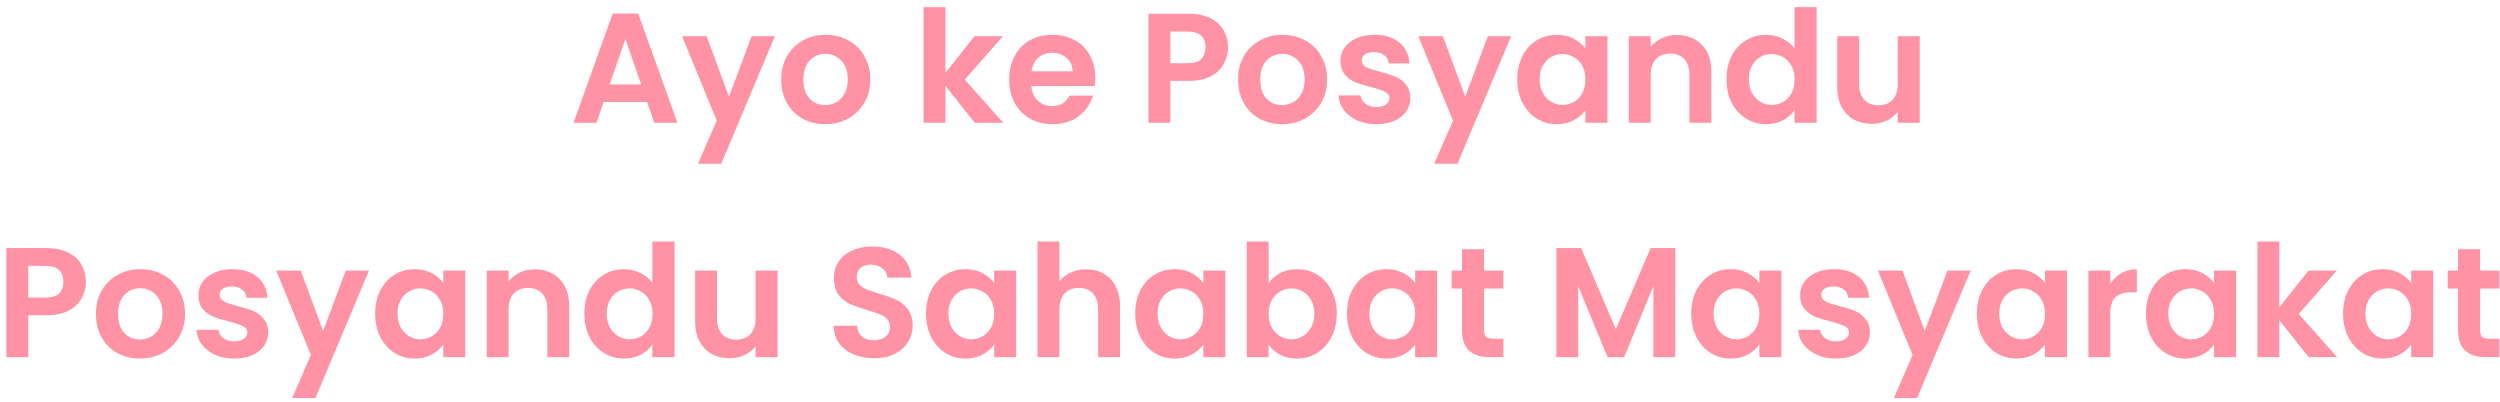 <svg width="224" height="36" viewBox="0 0 224 36" fill="none" xmlns="http://www.w3.org/2000/svg">
<path d="M57.981 9.138H54.089L53.445 11H51.387L54.901 1.214H57.183L60.697 11H58.625L57.981 9.138ZM57.449 7.57L56.035 3.482L54.621 7.57H57.449ZM69.431 3.244L64.629 14.668H62.543L64.223 10.804L61.115 3.244H63.313L65.315 8.662L67.345 3.244H69.431ZM73.931 11.126C73.185 11.126 72.513 10.963 71.915 10.636C71.318 10.3 70.847 9.829 70.501 9.222C70.165 8.615 69.998 7.915 69.998 7.122C69.998 6.329 70.17 5.629 70.516 5.022C70.87 4.415 71.351 3.949 71.957 3.622C72.564 3.286 73.241 3.118 73.987 3.118C74.734 3.118 75.411 3.286 76.017 3.622C76.624 3.949 77.1 4.415 77.445 5.022C77.8 5.629 77.978 6.329 77.978 7.122C77.978 7.915 77.796 8.615 77.431 9.222C77.077 9.829 76.591 10.3 75.975 10.636C75.369 10.963 74.688 11.126 73.931 11.126ZM73.931 9.418C74.286 9.418 74.618 9.334 74.925 9.166C75.243 8.989 75.495 8.727 75.681 8.382C75.868 8.037 75.962 7.617 75.962 7.122C75.962 6.385 75.766 5.82 75.374 5.428C74.991 5.027 74.519 4.826 73.96 4.826C73.4 4.826 72.928 5.027 72.546 5.428C72.172 5.82 71.986 6.385 71.986 7.122C71.986 7.859 72.168 8.429 72.531 8.83C72.905 9.222 73.371 9.418 73.931 9.418ZM87.343 11L84.711 7.696V11H82.751V0.64H84.711V6.534L87.315 3.244H89.863L86.447 7.136L89.891 11H87.343ZM98.137 6.954C98.137 7.234 98.118 7.486 98.081 7.71H92.411C92.458 8.27 92.654 8.709 92.999 9.026C93.344 9.343 93.769 9.502 94.273 9.502C95.001 9.502 95.519 9.189 95.827 8.564H97.941C97.717 9.311 97.288 9.927 96.653 10.412C96.018 10.888 95.239 11.126 94.315 11.126C93.568 11.126 92.896 10.963 92.299 10.636C91.711 10.3 91.249 9.829 90.913 9.222C90.586 8.615 90.423 7.915 90.423 7.122C90.423 6.319 90.586 5.615 90.913 5.008C91.24 4.401 91.697 3.935 92.285 3.608C92.873 3.281 93.55 3.118 94.315 3.118C95.052 3.118 95.71 3.277 96.289 3.594C96.877 3.911 97.33 4.364 97.647 4.952C97.974 5.531 98.137 6.198 98.137 6.954ZM96.107 6.394C96.098 5.89 95.916 5.489 95.561 5.19C95.206 4.882 94.772 4.728 94.259 4.728C93.774 4.728 93.363 4.877 93.027 5.176C92.7 5.465 92.5 5.871 92.425 6.394H96.107ZM110.03 4.252C110.03 4.775 109.904 5.265 109.651 5.722C109.409 6.179 109.022 6.548 108.49 6.828C107.967 7.108 107.304 7.248 106.502 7.248H104.864V11H102.904V1.228H106.502C107.258 1.228 107.902 1.359 108.434 1.62C108.966 1.881 109.362 2.241 109.624 2.698C109.894 3.155 110.03 3.673 110.03 4.252ZM106.418 5.666C106.959 5.666 107.36 5.545 107.622 5.302C107.883 5.05 108.014 4.7 108.014 4.252C108.014 3.3 107.482 2.824 106.418 2.824H104.864V5.666H106.418ZM114.865 11.126C114.118 11.126 113.446 10.963 112.849 10.636C112.252 10.3 111.78 9.829 111.435 9.222C111.099 8.615 110.931 7.915 110.931 7.122C110.931 6.329 111.104 5.629 111.449 5.022C111.804 4.415 112.284 3.949 112.891 3.622C113.498 3.286 114.174 3.118 114.921 3.118C115.668 3.118 116.344 3.286 116.951 3.622C117.558 3.949 118.034 4.415 118.379 5.022C118.734 5.629 118.911 6.329 118.911 7.122C118.911 7.915 118.729 8.615 118.365 9.222C118.01 9.829 117.525 10.3 116.909 10.636C116.302 10.963 115.621 11.126 114.865 11.126ZM114.865 9.418C115.22 9.418 115.551 9.334 115.859 9.166C116.176 8.989 116.428 8.727 116.615 8.382C116.802 8.037 116.895 7.617 116.895 7.122C116.895 6.385 116.699 5.82 116.307 5.428C115.924 5.027 115.453 4.826 114.893 4.826C114.333 4.826 113.862 5.027 113.479 5.428C113.106 5.82 112.919 6.385 112.919 7.122C112.919 7.859 113.101 8.429 113.465 8.83C113.838 9.222 114.305 9.418 114.865 9.418ZM123.317 11.126C122.682 11.126 122.113 11.014 121.609 10.79C121.105 10.557 120.703 10.244 120.405 9.852C120.115 9.46 119.957 9.026 119.929 8.55H121.903C121.94 8.849 122.085 9.096 122.337 9.292C122.598 9.488 122.92 9.586 123.303 9.586C123.676 9.586 123.965 9.511 124.171 9.362C124.385 9.213 124.493 9.021 124.493 8.788C124.493 8.536 124.362 8.349 124.101 8.228C123.849 8.097 123.443 7.957 122.883 7.808C122.304 7.668 121.828 7.523 121.455 7.374C121.091 7.225 120.773 6.996 120.503 6.688C120.241 6.38 120.111 5.965 120.111 5.442C120.111 5.013 120.232 4.621 120.475 4.266C120.727 3.911 121.081 3.631 121.539 3.426C122.005 3.221 122.551 3.118 123.177 3.118C124.101 3.118 124.838 3.351 125.389 3.818C125.939 4.275 126.243 4.896 126.299 5.68H124.423C124.395 5.372 124.264 5.129 124.031 4.952C123.807 4.765 123.503 4.672 123.121 4.672C122.766 4.672 122.491 4.737 122.295 4.868C122.108 4.999 122.015 5.181 122.015 5.414C122.015 5.675 122.145 5.876 122.407 6.016C122.668 6.147 123.074 6.282 123.625 6.422C124.185 6.562 124.647 6.707 125.011 6.856C125.375 7.005 125.687 7.239 125.949 7.556C126.219 7.864 126.359 8.275 126.369 8.788C126.369 9.236 126.243 9.637 125.991 9.992C125.748 10.347 125.393 10.627 124.927 10.832C124.469 11.028 123.933 11.126 123.317 11.126ZM135.398 3.244L130.596 14.668H128.51L130.19 10.804L127.082 3.244H129.28L131.282 8.662L133.312 3.244H135.398ZM135.95 7.094C135.95 6.31 136.104 5.615 136.412 5.008C136.73 4.401 137.154 3.935 137.686 3.608C138.228 3.281 138.83 3.118 139.492 3.118C140.071 3.118 140.575 3.235 141.004 3.468C141.443 3.701 141.793 3.995 142.054 4.35V3.244H144.028V11H142.054V9.866C141.802 10.23 141.452 10.533 141.004 10.776C140.566 11.009 140.057 11.126 139.478 11.126C138.825 11.126 138.228 10.958 137.686 10.622C137.154 10.286 136.73 9.815 136.412 9.208C136.104 8.592 135.95 7.887 135.95 7.094ZM142.054 7.122C142.054 6.646 141.961 6.24 141.774 5.904C141.588 5.559 141.336 5.297 141.018 5.12C140.701 4.933 140.36 4.84 139.996 4.84C139.632 4.84 139.296 4.929 138.988 5.106C138.68 5.283 138.428 5.545 138.232 5.89C138.046 6.226 137.952 6.627 137.952 7.094C137.952 7.561 138.046 7.971 138.232 8.326C138.428 8.671 138.68 8.937 138.988 9.124C139.306 9.311 139.642 9.404 139.996 9.404C140.36 9.404 140.701 9.315 141.018 9.138C141.336 8.951 141.588 8.69 141.774 8.354C141.961 8.009 142.054 7.598 142.054 7.122ZM150.241 3.132C151.165 3.132 151.911 3.426 152.481 4.014C153.05 4.593 153.335 5.405 153.335 6.45V11H151.375V6.716C151.375 6.1 151.221 5.629 150.913 5.302C150.605 4.966 150.185 4.798 149.653 4.798C149.111 4.798 148.682 4.966 148.365 5.302C148.057 5.629 147.903 6.1 147.903 6.716V11H145.943V3.244H147.903V4.21C148.164 3.874 148.495 3.613 148.897 3.426C149.307 3.23 149.755 3.132 150.241 3.132ZM154.694 7.094C154.694 6.31 154.848 5.615 155.156 5.008C155.474 4.401 155.903 3.935 156.444 3.608C156.986 3.281 157.588 3.118 158.25 3.118C158.754 3.118 159.235 3.23 159.692 3.454C160.15 3.669 160.514 3.958 160.784 4.322V0.64H162.772V11H160.784V9.852C160.542 10.235 160.201 10.543 159.762 10.776C159.324 11.009 158.815 11.126 158.236 11.126C157.583 11.126 156.986 10.958 156.444 10.622C155.903 10.286 155.474 9.815 155.156 9.208C154.848 8.592 154.694 7.887 154.694 7.094ZM160.798 7.122C160.798 6.646 160.705 6.24 160.518 5.904C160.332 5.559 160.08 5.297 159.762 5.12C159.445 4.933 159.104 4.84 158.74 4.84C158.376 4.84 158.04 4.929 157.732 5.106C157.424 5.283 157.172 5.545 156.976 5.89C156.79 6.226 156.696 6.627 156.696 7.094C156.696 7.561 156.79 7.971 156.976 8.326C157.172 8.671 157.424 8.937 157.732 9.124C158.05 9.311 158.386 9.404 158.74 9.404C159.104 9.404 159.445 9.315 159.762 9.138C160.08 8.951 160.332 8.69 160.518 8.354C160.705 8.009 160.798 7.598 160.798 7.122ZM172.009 3.244V11H170.035V10.02C169.783 10.356 169.451 10.622 169.041 10.818C168.639 11.005 168.201 11.098 167.725 11.098C167.118 11.098 166.581 10.972 166.115 10.72C165.648 10.459 165.279 10.081 165.009 9.586C164.747 9.082 164.617 8.485 164.617 7.794V3.244H166.577V7.514C166.577 8.13 166.731 8.606 167.039 8.942C167.347 9.269 167.767 9.432 168.299 9.432C168.84 9.432 169.265 9.269 169.573 8.942C169.881 8.606 170.035 8.13 170.035 7.514V3.244H172.009ZM7.696 25.252C7.696 25.775 7.57 26.265 7.318 26.722C7.075 27.179 6.688 27.548 6.156 27.828C5.633 28.108 4.97 28.248 4.168 28.248H2.53V32H0.57V22.228H4.168C4.924 22.228 5.568 22.359 6.1 22.62C6.632 22.881 7.028 23.241 7.29 23.698C7.56 24.155 7.696 24.673 7.696 25.252ZM4.084 26.666C4.625 26.666 5.026 26.545 5.288 26.302C5.549 26.05 5.68 25.7 5.68 25.252C5.68 24.3 5.148 23.824 4.084 23.824H2.53V26.666H4.084ZM12.531 32.126C11.784 32.126 11.112 31.963 10.515 31.636C9.918 31.3 9.446 30.829 9.101 30.222C8.765 29.615 8.597 28.915 8.597 28.122C8.597 27.329 8.77 26.629 9.115 26.022C9.47 25.415 9.95 24.949 10.557 24.622C11.164 24.286 11.84 24.118 12.587 24.118C13.334 24.118 14.01 24.286 14.617 24.622C15.224 24.949 15.7 25.415 16.045 26.022C16.4 26.629 16.577 27.329 16.577 28.122C16.577 28.915 16.395 29.615 16.031 30.222C15.676 30.829 15.191 31.3 14.575 31.636C13.968 31.963 13.287 32.126 12.531 32.126ZM12.531 30.418C12.886 30.418 13.217 30.334 13.525 30.166C13.842 29.989 14.094 29.727 14.281 29.382C14.468 29.037 14.561 28.617 14.561 28.122C14.561 27.385 14.365 26.82 13.973 26.428C13.59 26.027 13.119 25.826 12.559 25.826C11.999 25.826 11.528 26.027 11.145 26.428C10.772 26.82 10.585 27.385 10.585 28.122C10.585 28.859 10.767 29.429 11.131 29.83C11.504 30.222 11.971 30.418 12.531 30.418ZM20.983 32.126C20.348 32.126 19.779 32.014 19.275 31.79C18.771 31.557 18.369 31.244 18.071 30.852C17.782 30.46 17.623 30.026 17.595 29.55H19.569C19.606 29.849 19.751 30.096 20.003 30.292C20.264 30.488 20.586 30.586 20.969 30.586C21.342 30.586 21.631 30.511 21.837 30.362C22.052 30.213 22.159 30.021 22.159 29.788C22.159 29.536 22.028 29.349 21.767 29.228C21.515 29.097 21.109 28.957 20.549 28.808C19.97 28.668 19.494 28.523 19.121 28.374C18.757 28.225 18.439 27.996 18.169 27.688C17.907 27.38 17.777 26.965 17.777 26.442C17.777 26.013 17.898 25.621 18.141 25.266C18.393 24.911 18.747 24.631 19.205 24.426C19.672 24.221 20.218 24.118 20.843 24.118C21.767 24.118 22.504 24.351 23.055 24.818C23.605 25.275 23.909 25.896 23.965 26.68H22.089C22.061 26.372 21.93 26.129 21.697 25.952C21.473 25.765 21.169 25.672 20.787 25.672C20.432 25.672 20.157 25.737 19.961 25.868C19.774 25.999 19.681 26.181 19.681 26.414C19.681 26.675 19.811 26.876 20.073 27.016C20.334 27.147 20.74 27.282 21.291 27.422C21.851 27.562 22.313 27.707 22.677 27.856C23.041 28.005 23.354 28.239 23.615 28.556C23.886 28.864 24.026 29.275 24.035 29.788C24.035 30.236 23.909 30.637 23.657 30.992C23.414 31.347 23.059 31.627 22.593 31.832C22.136 32.028 21.599 32.126 20.983 32.126ZM33.064 24.244L28.262 35.668H26.176L27.856 31.804L24.748 24.244H26.946L28.948 29.662L30.978 24.244H33.064ZM33.616 28.094C33.616 27.31 33.77 26.615 34.078 26.008C34.396 25.401 34.82 24.935 35.352 24.608C35.894 24.281 36.496 24.118 37.158 24.118C37.737 24.118 38.241 24.235 38.67 24.468C39.109 24.701 39.459 24.995 39.72 25.35V24.244H41.694V32H39.72V30.866C39.468 31.23 39.118 31.533 38.67 31.776C38.232 32.009 37.723 32.126 37.144 32.126C36.491 32.126 35.894 31.958 35.352 31.622C34.82 31.286 34.396 30.815 34.078 30.208C33.77 29.592 33.616 28.887 33.616 28.094ZM39.72 28.122C39.72 27.646 39.627 27.24 39.44 26.904C39.254 26.559 39.002 26.297 38.684 26.12C38.367 25.933 38.026 25.84 37.662 25.84C37.298 25.84 36.962 25.929 36.654 26.106C36.346 26.283 36.094 26.545 35.898 26.89C35.712 27.226 35.618 27.627 35.618 28.094C35.618 28.561 35.712 28.971 35.898 29.326C36.094 29.671 36.346 29.937 36.654 30.124C36.972 30.311 37.308 30.404 37.662 30.404C38.026 30.404 38.367 30.315 38.684 30.138C39.002 29.951 39.254 29.69 39.44 29.354C39.627 29.009 39.72 28.598 39.72 28.122ZM47.907 24.132C48.831 24.132 49.577 24.426 50.147 25.014C50.716 25.593 51.001 26.405 51.001 27.45V32H49.041V27.716C49.041 27.1 48.887 26.629 48.579 26.302C48.271 25.966 47.851 25.798 47.319 25.798C46.777 25.798 46.348 25.966 46.031 26.302C45.723 26.629 45.569 27.1 45.569 27.716V32H43.609V24.244H45.569V25.21C45.83 24.874 46.161 24.613 46.563 24.426C46.973 24.23 47.421 24.132 47.907 24.132ZM52.36 28.094C52.36 27.31 52.514 26.615 52.822 26.008C53.14 25.401 53.569 24.935 54.11 24.608C54.652 24.281 55.254 24.118 55.916 24.118C56.42 24.118 56.901 24.23 57.358 24.454C57.816 24.669 58.18 24.958 58.45 25.322V21.64H60.438V32H58.45V30.852C58.208 31.235 57.867 31.543 57.428 31.776C56.99 32.009 56.481 32.126 55.902 32.126C55.249 32.126 54.652 31.958 54.11 31.622C53.569 31.286 53.14 30.815 52.822 30.208C52.514 29.592 52.36 28.887 52.36 28.094ZM58.464 28.122C58.464 27.646 58.371 27.24 58.184 26.904C57.998 26.559 57.746 26.297 57.428 26.12C57.111 25.933 56.77 25.84 56.406 25.84C56.042 25.84 55.706 25.929 55.398 26.106C55.09 26.283 54.838 26.545 54.642 26.89C54.456 27.226 54.362 27.627 54.362 28.094C54.362 28.561 54.456 28.971 54.642 29.326C54.838 29.671 55.09 29.937 55.398 30.124C55.716 30.311 56.052 30.404 56.406 30.404C56.77 30.404 57.111 30.315 57.428 30.138C57.746 29.951 57.998 29.69 58.184 29.354C58.371 29.009 58.464 28.598 58.464 28.122ZM69.675 24.244V32H67.701V31.02C67.449 31.356 67.117 31.622 66.707 31.818C66.305 32.005 65.867 32.098 65.391 32.098C64.784 32.098 64.247 31.972 63.781 31.72C63.314 31.459 62.945 31.081 62.675 30.586C62.413 30.082 62.283 29.485 62.283 28.794V24.244H64.243V28.514C64.243 29.13 64.397 29.606 64.705 29.942C65.013 30.269 65.433 30.432 65.965 30.432C66.506 30.432 66.931 30.269 67.239 29.942C67.547 29.606 67.701 29.13 67.701 28.514V24.244H69.675ZM78.319 32.098C77.637 32.098 77.021 31.981 76.471 31.748C75.929 31.515 75.5 31.179 75.183 30.74C74.865 30.301 74.702 29.783 74.692 29.186H76.793C76.82 29.587 76.96 29.905 77.213 30.138C77.474 30.371 77.829 30.488 78.276 30.488C78.734 30.488 79.093 30.381 79.355 30.166C79.616 29.942 79.746 29.653 79.746 29.298C79.746 29.009 79.658 28.771 79.481 28.584C79.303 28.397 79.079 28.253 78.808 28.15C78.547 28.038 78.183 27.917 77.716 27.786C77.082 27.599 76.564 27.417 76.162 27.24C75.77 27.053 75.43 26.778 75.141 26.414C74.861 26.041 74.721 25.546 74.721 24.93C74.721 24.351 74.865 23.847 75.154 23.418C75.444 22.989 75.85 22.662 76.373 22.438C76.895 22.205 77.493 22.088 78.165 22.088C79.172 22.088 79.989 22.335 80.615 22.83C81.249 23.315 81.599 23.997 81.665 24.874H79.508C79.49 24.538 79.345 24.263 79.075 24.048C78.813 23.824 78.463 23.712 78.025 23.712C77.642 23.712 77.334 23.81 77.1 24.006C76.876 24.202 76.764 24.487 76.764 24.86C76.764 25.121 76.849 25.341 77.016 25.518C77.194 25.686 77.409 25.826 77.66 25.938C77.922 26.041 78.286 26.162 78.752 26.302C79.387 26.489 79.905 26.675 80.306 26.862C80.708 27.049 81.053 27.329 81.343 27.702C81.632 28.075 81.776 28.565 81.776 29.172C81.776 29.695 81.641 30.18 81.371 30.628C81.1 31.076 80.703 31.435 80.18 31.706C79.658 31.967 79.037 32.098 78.319 32.098ZM82.972 28.094C82.972 27.31 83.126 26.615 83.434 26.008C83.751 25.401 84.176 24.935 84.708 24.608C85.249 24.281 85.851 24.118 86.514 24.118C87.092 24.118 87.596 24.235 88.026 24.468C88.464 24.701 88.814 24.995 89.076 25.35V24.244H91.05V32H89.076V30.866C88.824 31.23 88.474 31.533 88.026 31.776C87.587 32.009 87.078 32.126 86.5 32.126C85.846 32.126 85.249 31.958 84.708 31.622C84.176 31.286 83.751 30.815 83.434 30.208C83.126 29.592 82.972 28.887 82.972 28.094ZM89.076 28.122C89.076 27.646 88.982 27.24 88.796 26.904C88.609 26.559 88.357 26.297 88.04 26.12C87.722 25.933 87.382 25.84 87.018 25.84C86.654 25.84 86.318 25.929 86.01 26.106C85.702 26.283 85.45 26.545 85.254 26.89C85.067 27.226 84.974 27.627 84.974 28.094C84.974 28.561 85.067 28.971 85.254 29.326C85.45 29.671 85.702 29.937 86.01 30.124C86.327 30.311 86.663 30.404 87.018 30.404C87.382 30.404 87.722 30.315 88.04 30.138C88.357 29.951 88.609 29.69 88.796 29.354C88.982 29.009 89.076 28.598 89.076 28.122ZM97.332 24.132C97.92 24.132 98.443 24.263 98.9 24.524C99.357 24.776 99.712 25.154 99.964 25.658C100.225 26.153 100.356 26.75 100.356 27.45V32H98.396V27.716C98.396 27.1 98.242 26.629 97.934 26.302C97.626 25.966 97.206 25.798 96.674 25.798C96.133 25.798 95.703 25.966 95.386 26.302C95.078 26.629 94.924 27.1 94.924 27.716V32H92.964V21.64H94.924V25.21C95.176 24.874 95.512 24.613 95.932 24.426C96.352 24.23 96.819 24.132 97.332 24.132ZM101.716 28.094C101.716 27.31 101.87 26.615 102.178 26.008C102.495 25.401 102.92 24.935 103.452 24.608C103.993 24.281 104.595 24.118 105.258 24.118C105.837 24.118 106.341 24.235 106.77 24.468C107.209 24.701 107.559 24.995 107.82 25.35V24.244H109.794V32H107.82V30.866C107.568 31.23 107.218 31.533 106.77 31.776C106.331 32.009 105.823 32.126 105.244 32.126C104.591 32.126 103.993 31.958 103.452 31.622C102.92 31.286 102.495 30.815 102.178 30.208C101.87 29.592 101.716 28.887 101.716 28.094ZM107.82 28.122C107.82 27.646 107.727 27.24 107.54 26.904C107.353 26.559 107.101 26.297 106.784 26.12C106.467 25.933 106.126 25.84 105.762 25.84C105.398 25.84 105.062 25.929 104.754 26.106C104.446 26.283 104.194 26.545 103.998 26.89C103.811 27.226 103.718 27.627 103.718 28.094C103.718 28.561 103.811 28.971 103.998 29.326C104.194 29.671 104.446 29.937 104.754 30.124C105.071 30.311 105.407 30.404 105.762 30.404C106.126 30.404 106.467 30.315 106.784 30.138C107.101 29.951 107.353 29.69 107.54 29.354C107.727 29.009 107.82 28.598 107.82 28.122ZM113.668 25.378C113.92 25.005 114.266 24.701 114.704 24.468C115.152 24.235 115.661 24.118 116.23 24.118C116.893 24.118 117.49 24.281 118.022 24.608C118.564 24.935 118.988 25.401 119.296 26.008C119.614 26.605 119.772 27.301 119.772 28.094C119.772 28.887 119.614 29.592 119.296 30.208C118.988 30.815 118.564 31.286 118.022 31.622C117.49 31.958 116.893 32.126 116.23 32.126C115.652 32.126 115.143 32.014 114.704 31.79C114.275 31.557 113.93 31.258 113.668 30.894V32H111.708V21.64H113.668V25.378ZM117.77 28.094C117.77 27.627 117.672 27.226 117.476 26.89C117.29 26.545 117.038 26.283 116.72 26.106C116.412 25.929 116.076 25.84 115.712 25.84C115.358 25.84 115.022 25.933 114.704 26.12C114.396 26.297 114.144 26.559 113.948 26.904C113.762 27.249 113.668 27.655 113.668 28.122C113.668 28.589 113.762 28.995 113.948 29.34C114.144 29.685 114.396 29.951 114.704 30.138C115.022 30.315 115.358 30.404 115.712 30.404C116.076 30.404 116.412 30.311 116.72 30.124C117.038 29.937 117.29 29.671 117.476 29.326C117.672 28.981 117.77 28.57 117.77 28.094ZM120.692 28.094C120.692 27.31 120.846 26.615 121.154 26.008C121.472 25.401 121.896 24.935 122.428 24.608C122.97 24.281 123.572 24.118 124.234 24.118C124.813 24.118 125.317 24.235 125.746 24.468C126.185 24.701 126.535 24.995 126.796 25.35V24.244H128.77V32H126.796V30.866C126.544 31.23 126.194 31.533 125.746 31.776C125.308 32.009 124.799 32.126 124.22 32.126C123.567 32.126 122.97 31.958 122.428 31.622C121.896 31.286 121.472 30.815 121.154 30.208C120.846 29.592 120.692 28.887 120.692 28.094ZM126.796 28.122C126.796 27.646 126.703 27.24 126.516 26.904C126.33 26.559 126.078 26.297 125.76 26.12C125.443 25.933 125.102 25.84 124.738 25.84C124.374 25.84 124.038 25.929 123.73 26.106C123.422 26.283 123.17 26.545 122.974 26.89C122.788 27.226 122.694 27.627 122.694 28.094C122.694 28.561 122.788 28.971 122.974 29.326C123.17 29.671 123.422 29.937 123.73 30.124C124.048 30.311 124.384 30.404 124.738 30.404C125.102 30.404 125.443 30.315 125.76 30.138C126.078 29.951 126.33 29.69 126.516 29.354C126.703 29.009 126.796 28.598 126.796 28.122ZM132.967 25.854V29.606C132.967 29.867 133.027 30.059 133.149 30.18C133.279 30.292 133.494 30.348 133.793 30.348H134.703V32H133.471C131.819 32 130.993 31.197 130.993 29.592V25.854H130.069V24.244H130.993V22.326H132.967V24.244H134.703V25.854H132.967ZM150.102 22.228V32H148.142V25.644L145.524 32H144.04L141.408 25.644V32H139.448V22.228H141.674L144.782 29.494L147.89 22.228H150.102ZM151.536 28.094C151.536 27.31 151.69 26.615 151.998 26.008C152.316 25.401 152.74 24.935 153.272 24.608C153.814 24.281 154.416 24.118 155.078 24.118C155.657 24.118 156.161 24.235 156.59 24.468C157.029 24.701 157.379 24.995 157.64 25.35V24.244H159.614V32H157.64V30.866C157.388 31.23 157.038 31.533 156.59 31.776C156.152 32.009 155.643 32.126 155.064 32.126C154.411 32.126 153.814 31.958 153.272 31.622C152.74 31.286 152.316 30.815 151.998 30.208C151.69 29.592 151.536 28.887 151.536 28.094ZM157.64 28.122C157.64 27.646 157.547 27.24 157.36 26.904C157.174 26.559 156.922 26.297 156.604 26.12C156.287 25.933 155.946 25.84 155.582 25.84C155.218 25.84 154.882 25.929 154.574 26.106C154.266 26.283 154.014 26.545 153.818 26.89C153.632 27.226 153.538 27.627 153.538 28.094C153.538 28.561 153.632 28.971 153.818 29.326C154.014 29.671 154.266 29.937 154.574 30.124C154.892 30.311 155.228 30.404 155.582 30.404C155.946 30.404 156.287 30.315 156.604 30.138C156.922 29.951 157.174 29.69 157.36 29.354C157.547 29.009 157.64 28.598 157.64 28.122ZM164.497 32.126C163.862 32.126 163.293 32.014 162.789 31.79C162.285 31.557 161.883 31.244 161.585 30.852C161.295 30.46 161.137 30.026 161.109 29.55H163.083C163.12 29.849 163.265 30.096 163.517 30.292C163.778 30.488 164.1 30.586 164.483 30.586C164.856 30.586 165.145 30.511 165.351 30.362C165.565 30.213 165.673 30.021 165.673 29.788C165.673 29.536 165.542 29.349 165.281 29.228C165.029 29.097 164.623 28.957 164.062 28.808C163.484 28.668 163.008 28.523 162.635 28.374C162.271 28.225 161.953 27.996 161.683 27.688C161.421 27.38 161.291 26.965 161.291 26.442C161.291 26.013 161.412 25.621 161.655 25.266C161.907 24.911 162.261 24.631 162.719 24.426C163.185 24.221 163.731 24.118 164.357 24.118C165.281 24.118 166.018 24.351 166.569 24.818C167.119 25.275 167.423 25.896 167.479 26.68H165.603C165.575 26.372 165.444 26.129 165.211 25.952C164.987 25.765 164.683 25.672 164.301 25.672C163.946 25.672 163.671 25.737 163.475 25.868C163.288 25.999 163.195 26.181 163.195 26.414C163.195 26.675 163.325 26.876 163.587 27.016C163.848 27.147 164.254 27.282 164.805 27.422C165.365 27.562 165.827 27.707 166.191 27.856C166.555 28.005 166.867 28.239 167.129 28.556C167.399 28.864 167.539 29.275 167.549 29.788C167.549 30.236 167.423 30.637 167.171 30.992C166.928 31.347 166.573 31.627 166.107 31.832C165.649 32.028 165.113 32.126 164.497 32.126ZM176.577 24.244L171.775 35.668H169.689L171.369 31.804L168.261 24.244H170.459L172.461 29.662L174.491 24.244H176.577ZM177.13 28.094C177.13 27.31 177.284 26.615 177.592 26.008C177.909 25.401 178.334 24.935 178.866 24.608C179.407 24.281 180.009 24.118 180.672 24.118C181.251 24.118 181.755 24.235 182.184 24.468C182.623 24.701 182.973 24.995 183.234 25.35V24.244H185.208V32H183.234V30.866C182.982 31.23 182.632 31.533 182.184 31.776C181.745 32.009 181.237 32.126 180.658 32.126C180.005 32.126 179.407 31.958 178.866 31.622C178.334 31.286 177.909 30.815 177.592 30.208C177.284 29.592 177.13 28.887 177.13 28.094ZM183.234 28.122C183.234 27.646 183.141 27.24 182.954 26.904C182.767 26.559 182.515 26.297 182.198 26.12C181.881 25.933 181.54 25.84 181.176 25.84C180.812 25.84 180.476 25.929 180.168 26.106C179.86 26.283 179.608 26.545 179.412 26.89C179.225 27.226 179.132 27.627 179.132 28.094C179.132 28.561 179.225 28.971 179.412 29.326C179.608 29.671 179.86 29.937 180.168 30.124C180.485 30.311 180.821 30.404 181.176 30.404C181.54 30.404 181.881 30.315 182.198 30.138C182.515 29.951 182.767 29.69 182.954 29.354C183.141 29.009 183.234 28.598 183.234 28.122ZM189.082 25.448C189.334 25.037 189.661 24.715 190.062 24.482C190.473 24.249 190.94 24.132 191.462 24.132V26.19H190.944C190.328 26.19 189.862 26.335 189.544 26.624C189.236 26.913 189.082 27.417 189.082 28.136V32H187.122V24.244H189.082V25.448ZM192.278 28.094C192.278 27.31 192.432 26.615 192.74 26.008C193.058 25.401 193.482 24.935 194.014 24.608C194.556 24.281 195.158 24.118 195.82 24.118C196.399 24.118 196.903 24.235 197.332 24.468C197.771 24.701 198.121 24.995 198.382 25.35V24.244H200.356V32H198.382V30.866C198.13 31.23 197.78 31.533 197.332 31.776C196.894 32.009 196.385 32.126 195.806 32.126C195.153 32.126 194.556 31.958 194.014 31.622C193.482 31.286 193.058 30.815 192.74 30.208C192.432 29.592 192.278 28.887 192.278 28.094ZM198.382 28.122C198.382 27.646 198.289 27.24 198.102 26.904C197.916 26.559 197.664 26.297 197.346 26.12C197.029 25.933 196.688 25.84 196.324 25.84C195.96 25.84 195.624 25.929 195.316 26.106C195.008 26.283 194.756 26.545 194.56 26.89C194.374 27.226 194.28 27.627 194.28 28.094C194.28 28.561 194.374 28.971 194.56 29.326C194.756 29.671 195.008 29.937 195.316 30.124C195.634 30.311 195.97 30.404 196.324 30.404C196.688 30.404 197.029 30.315 197.346 30.138C197.664 29.951 197.916 29.69 198.102 29.354C198.289 29.009 198.382 28.598 198.382 28.122ZM206.863 32L204.231 28.696V32H202.271V21.64H204.231V27.534L206.835 24.244H209.383L205.967 28.136L209.411 32H206.863ZM209.942 28.094C209.942 27.31 210.096 26.615 210.404 26.008C210.722 25.401 211.146 24.935 211.678 24.608C212.22 24.281 212.822 24.118 213.484 24.118C214.063 24.118 214.567 24.235 214.996 24.468C215.435 24.701 215.785 24.995 216.046 25.35V24.244H218.02V32H216.046V30.866C215.794 31.23 215.444 31.533 214.996 31.776C214.558 32.009 214.049 32.126 213.47 32.126C212.817 32.126 212.22 31.958 211.678 31.622C211.146 31.286 210.722 30.815 210.404 30.208C210.096 29.592 209.942 28.887 209.942 28.094ZM216.046 28.122C216.046 27.646 215.953 27.24 215.766 26.904C215.58 26.559 215.328 26.297 215.01 26.12C214.693 25.933 214.352 25.84 213.988 25.84C213.624 25.84 213.288 25.929 212.98 26.106C212.672 26.283 212.42 26.545 212.224 26.89C212.038 27.226 211.944 27.627 211.944 28.094C211.944 28.561 212.038 28.971 212.224 29.326C212.42 29.671 212.672 29.937 212.98 30.124C213.298 30.311 213.634 30.404 213.988 30.404C214.352 30.404 214.693 30.315 215.01 30.138C215.328 29.951 215.58 29.69 215.766 29.354C215.953 29.009 216.046 28.598 216.046 28.122ZM222.217 25.854V29.606C222.217 29.867 222.277 30.059 222.399 30.18C222.529 30.292 222.744 30.348 223.043 30.348H223.953V32H222.721C221.069 32 220.243 31.197 220.243 29.592V25.854H219.319V24.244H220.243V22.326H222.217V24.244H223.953V25.854H222.217Z" fill="#FF92A4"/>
</svg>
